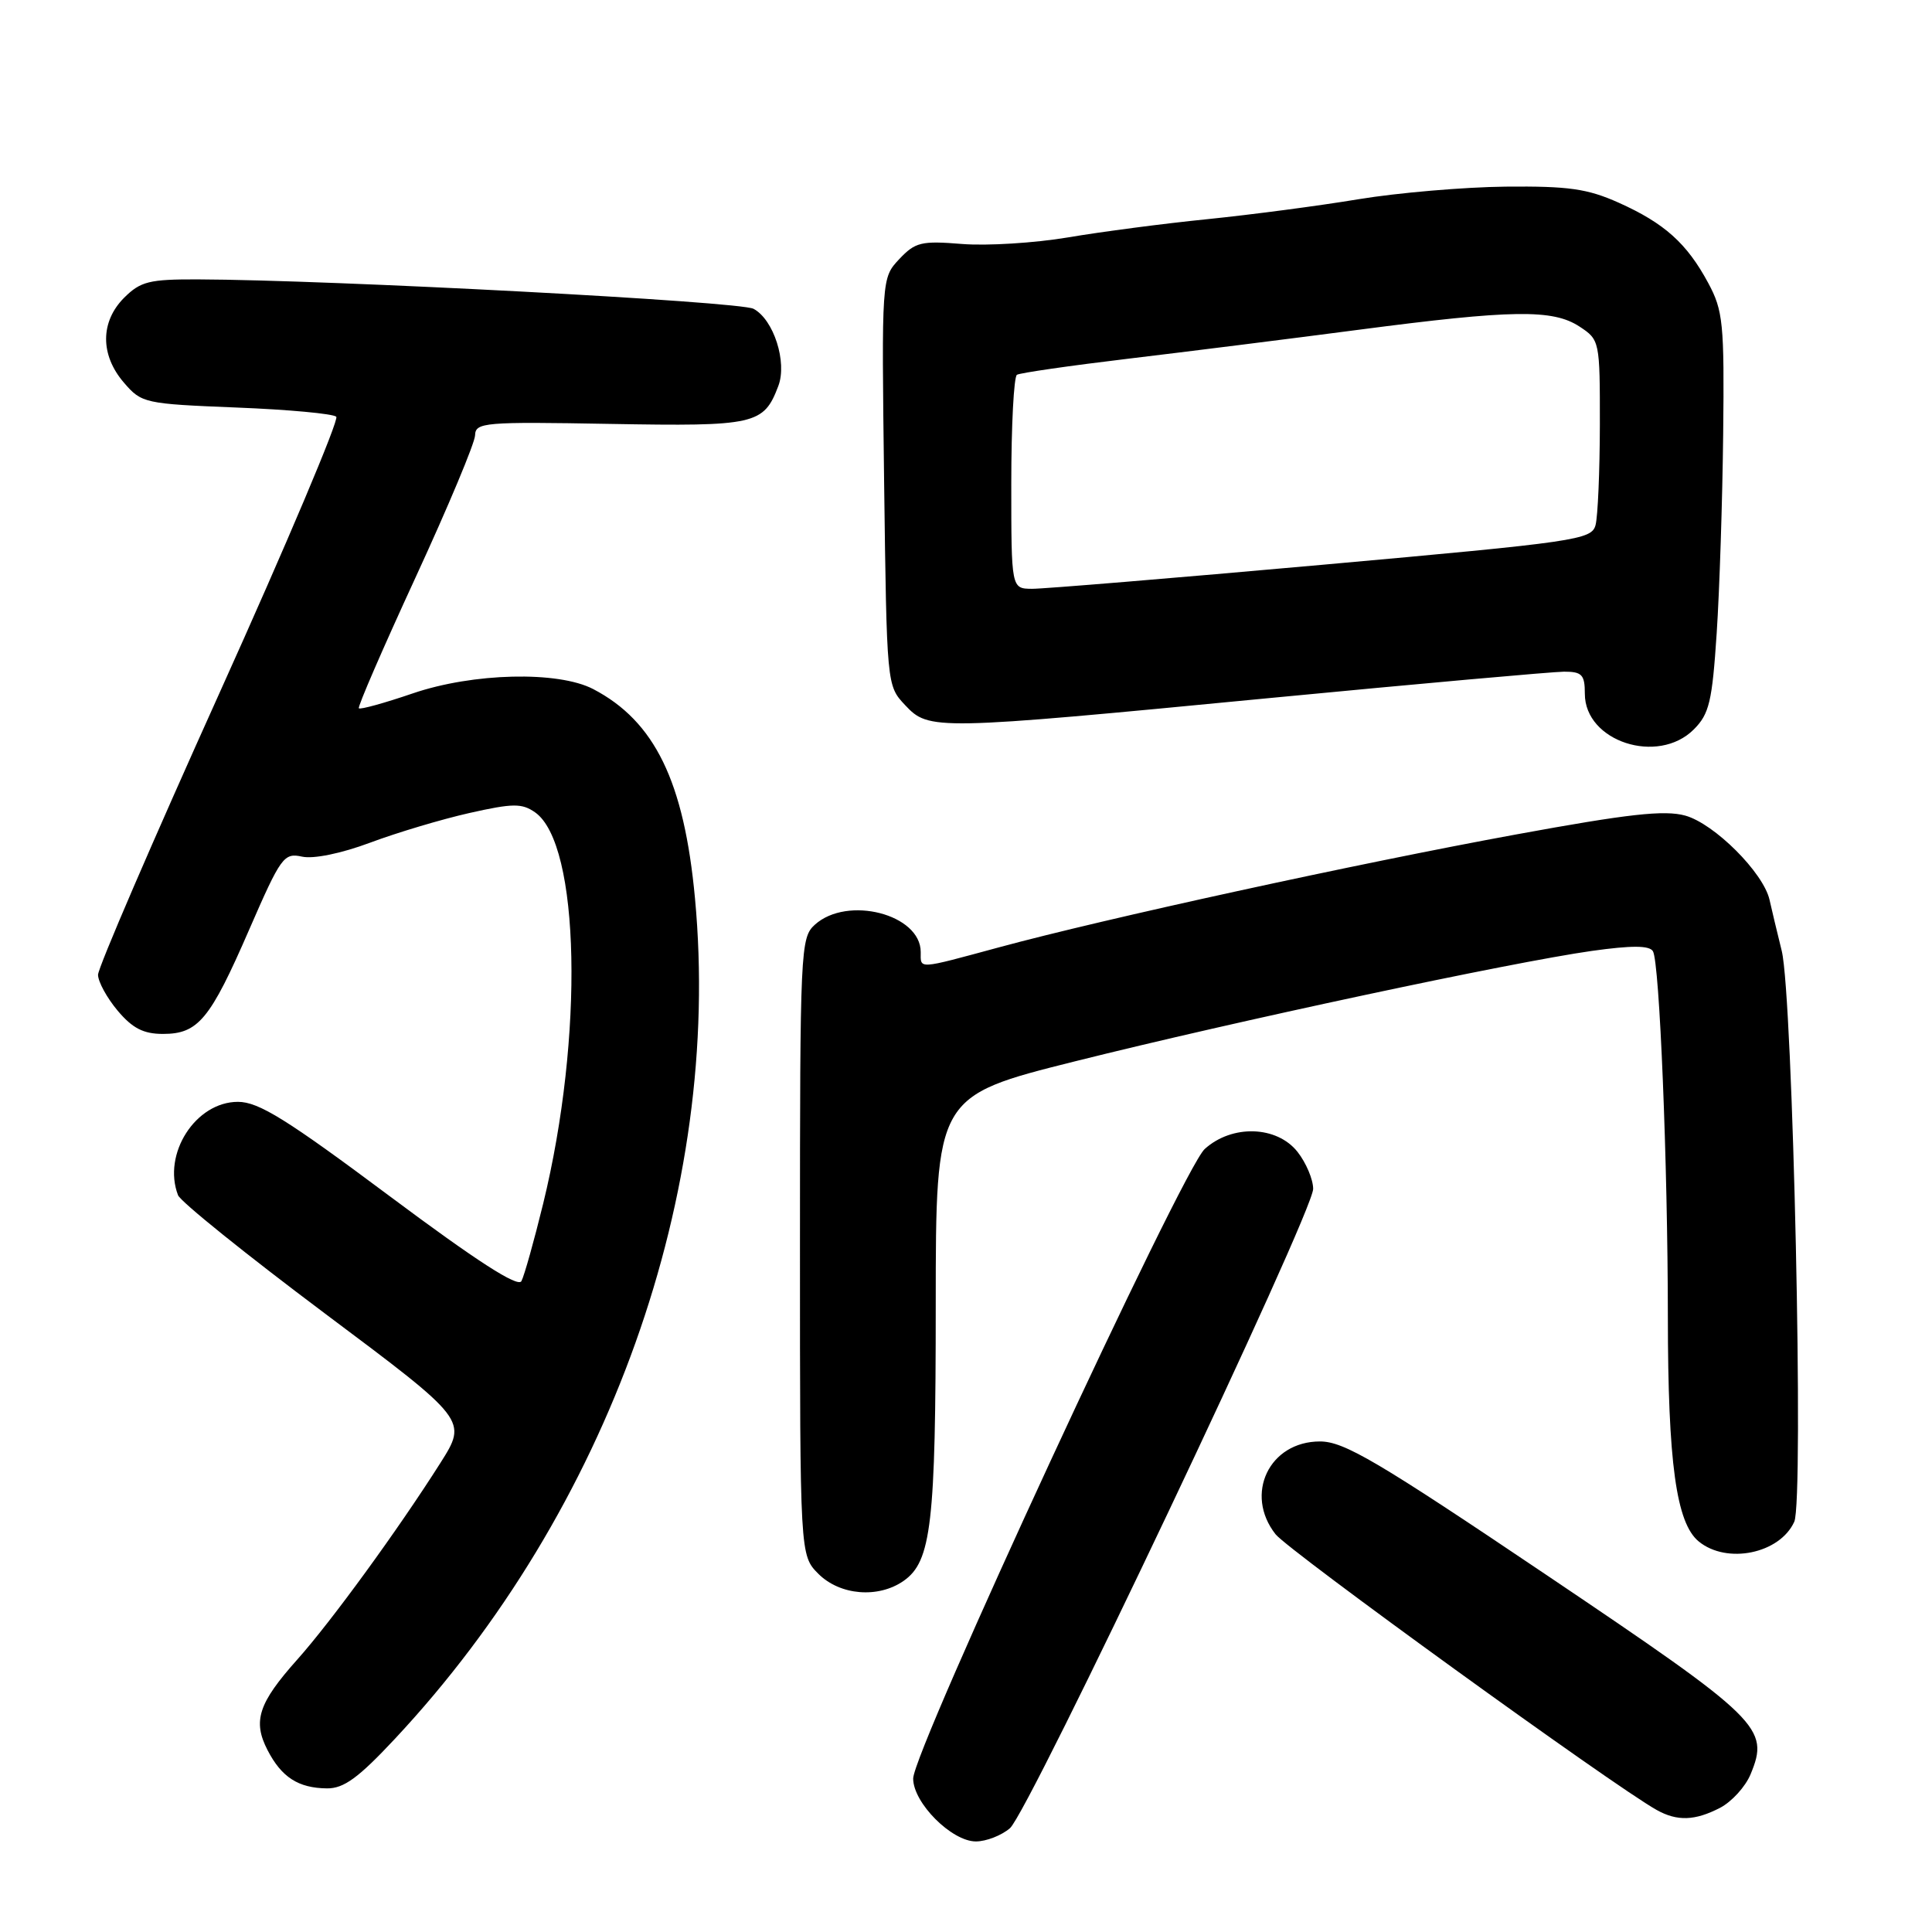 <?xml version="1.0" encoding="UTF-8" standalone="no"?>
<!DOCTYPE svg PUBLIC "-//W3C//DTD SVG 1.1//EN" "http://www.w3.org/Graphics/SVG/1.1/DTD/svg11.dtd" >
<svg xmlns="http://www.w3.org/2000/svg" xmlns:xlink="http://www.w3.org/1999/xlink" version="1.1" viewBox="0 0 256 256">
 <g >
 <path fill="currentColor"
d=" M 133.82 242.25 C 136.33 240.10 174.00 160.67 174.00 157.53 C 174.00 156.29 173.07 154.08 171.93 152.63 C 169.19 149.16 163.25 148.97 159.63 152.25 C 156.67 154.94 121.00 231.97 121.00 235.67 C 121.00 238.89 126.10 244.00 129.31 244.00 C 130.67 244.00 132.70 243.21 133.82 242.25 Z  M 227.91 239.55 C 229.45 238.75 231.28 236.75 231.96 235.10 C 234.50 228.97 233.37 227.86 205.00 208.75 C 182.49 193.59 178.10 191.00 174.90 191.00 C 168.18 191.00 164.84 197.99 169.02 203.30 C 170.75 205.49 213.71 236.58 219.50 239.82 C 222.23 241.35 224.58 241.27 227.91 239.55 Z  M 52.33 230.40 C 80.67 200.09 95.72 157.92 92.09 119.04 C 90.65 103.55 86.76 95.57 78.61 91.31 C 73.95 88.88 62.67 89.15 54.69 91.88 C 50.94 93.16 47.73 94.05 47.55 93.85 C 47.37 93.66 50.76 85.85 55.07 76.50 C 59.38 67.15 62.93 58.68 62.95 57.68 C 63.00 55.97 64.14 55.87 80.86 56.17 C 100.11 56.51 101.19 56.26 103.13 51.15 C 104.33 47.99 102.52 42.35 99.85 40.92 C 98.03 39.94 43.82 37.08 26.20 37.02 C 19.78 37.00 18.62 37.29 16.45 39.45 C 13.28 42.63 13.26 47.03 16.41 50.69 C 18.76 53.43 19.14 53.51 31.33 54.00 C 38.21 54.27 44.16 54.82 44.56 55.22 C 44.95 55.61 38.01 72.04 29.13 91.72 C 20.25 111.40 12.98 128.25 12.99 129.17 C 13.00 130.09 14.17 132.23 15.59 133.92 C 17.55 136.25 19.01 137.00 21.59 137.00 C 26.26 137.00 27.84 135.10 33.01 123.20 C 37.23 113.51 37.61 112.98 40.03 113.51 C 41.54 113.84 45.21 113.09 49.04 111.66 C 52.59 110.33 58.51 108.56 62.19 107.73 C 67.97 106.43 69.15 106.42 70.90 107.64 C 76.86 111.82 77.39 137.33 71.97 159.50 C 70.76 164.45 69.46 169.07 69.09 169.76 C 68.62 170.62 63.16 167.10 51.65 158.51 C 37.99 148.31 34.27 146.00 31.53 146.00 C 25.92 146.00 21.49 152.90 23.59 158.37 C 23.91 159.22 32.68 166.27 43.06 174.05 C 61.94 188.18 61.94 188.18 58.36 193.84 C 52.73 202.72 43.89 214.86 39.39 219.90 C 34.24 225.67 33.46 228.05 35.45 231.90 C 37.31 235.50 39.53 236.93 43.33 236.97 C 45.56 236.99 47.50 235.57 52.33 230.40 Z  M 119.74 209.47 C 123.41 206.90 123.99 201.89 123.99 172.87 C 124.00 145.25 124.00 145.25 142.45 140.63 C 163.80 135.29 200.15 127.53 210.93 126.00 C 216.22 125.26 218.55 125.27 219.02 126.04 C 219.90 127.45 220.99 154.23 221.00 174.50 C 221.01 193.82 222.11 201.81 225.09 204.25 C 228.82 207.31 235.83 205.87 237.75 201.64 C 239.04 198.81 237.57 132.03 236.09 126.00 C 235.48 123.53 234.75 120.48 234.47 119.22 C 233.65 115.62 227.16 109.14 223.30 108.07 C 220.54 107.31 215.78 107.84 200.89 110.57 C 179.82 114.43 146.32 121.74 132.36 125.53 C 121.45 128.48 122.00 128.45 122.00 126.15 C 122.00 121.14 112.28 118.63 107.97 122.53 C 106.07 124.25 106.00 125.79 106.00 165.20 C 106.00 206.09 106.00 206.09 108.45 208.55 C 111.31 211.40 116.38 211.82 119.74 209.47 Z  M 224.44 96.65 C 226.49 94.60 226.87 92.97 227.47 83.90 C 227.85 78.18 228.23 66.30 228.33 57.50 C 228.49 42.84 228.32 41.16 226.35 37.50 C 223.52 32.24 220.55 29.58 214.49 26.86 C 210.33 25.00 207.83 24.65 199.50 24.73 C 194.00 24.79 185.22 25.54 180.00 26.40 C 174.78 27.27 165.78 28.45 160.00 29.04 C 154.22 29.62 145.90 30.71 141.50 31.46 C 137.10 32.20 130.80 32.59 127.50 32.33 C 122.07 31.89 121.28 32.08 119.15 34.34 C 116.81 36.84 116.81 36.84 117.15 63.84 C 117.50 90.82 117.50 90.84 119.92 93.42 C 123.10 96.80 123.67 96.79 168.19 92.50 C 188.16 90.58 205.74 89.01 207.25 89.00 C 209.62 89.00 210.00 89.40 210.00 91.93 C 210.00 98.25 219.68 101.41 224.44 96.65 Z  M 134.00 64.06 C 134.00 56.39 134.34 49.91 134.75 49.66 C 135.16 49.41 141.80 48.45 149.50 47.53 C 157.20 46.61 170.93 44.89 180.00 43.70 C 200.40 41.03 205.75 40.95 209.29 43.27 C 211.97 45.03 212.00 45.17 211.99 56.27 C 211.98 62.45 211.72 68.43 211.42 69.57 C 210.89 71.53 209.03 71.80 175.18 74.84 C 155.56 76.60 138.26 78.03 136.75 78.02 C 134.00 78.00 134.00 78.00 134.00 64.06 Z "/>
</g>
</svg>